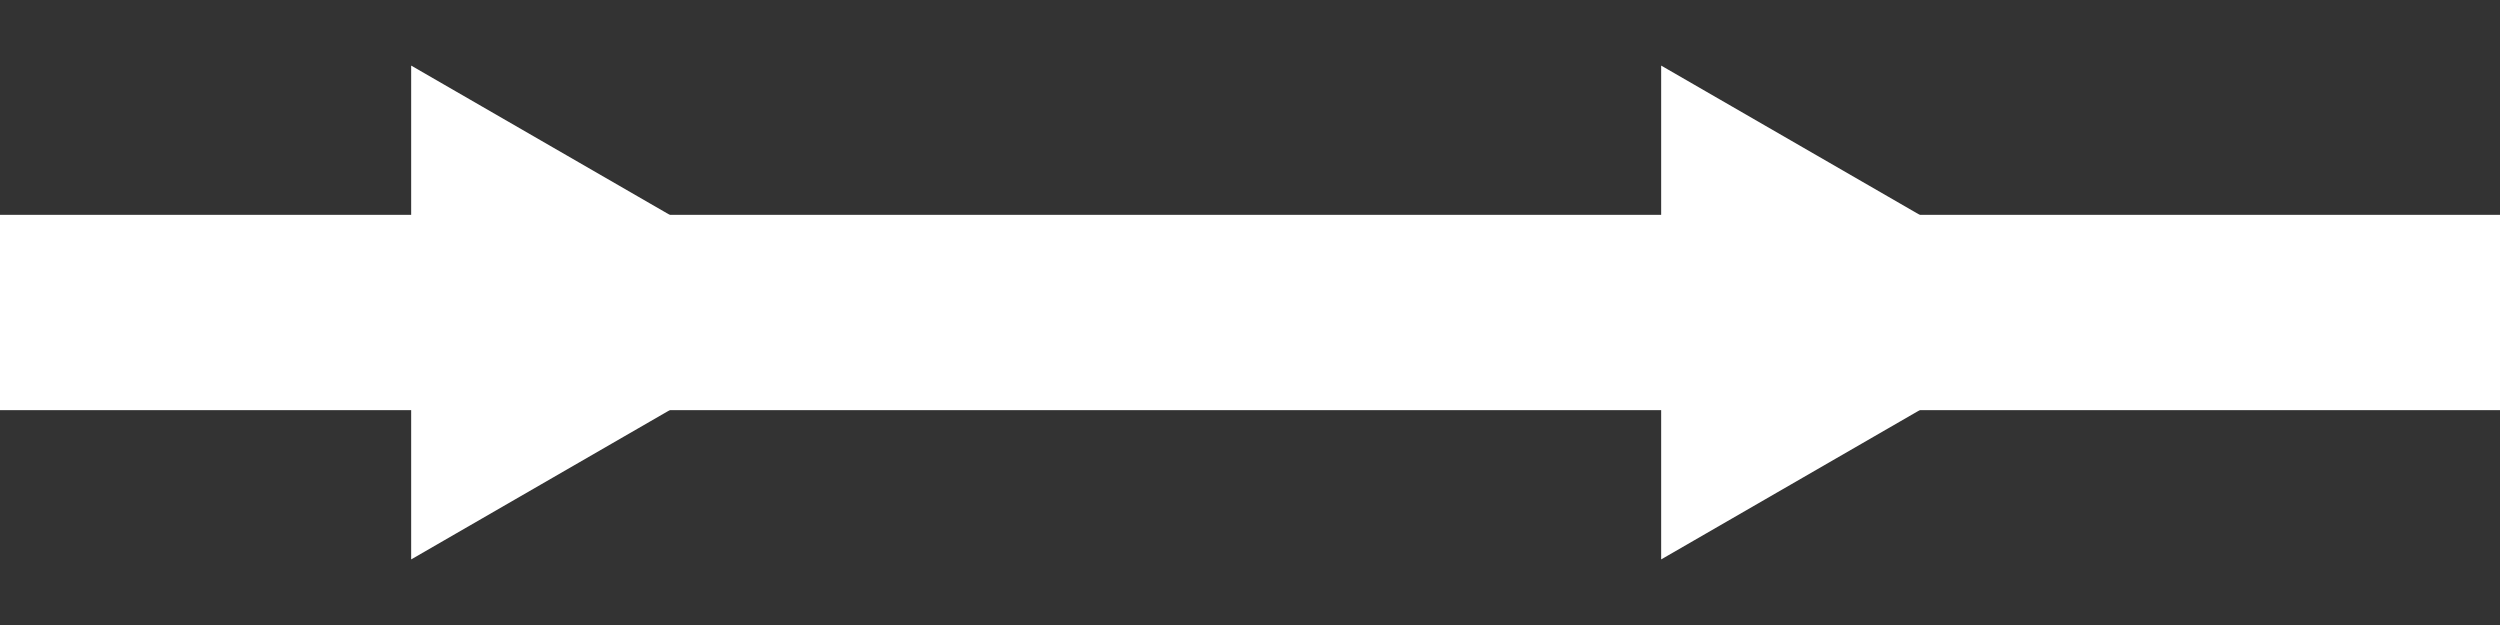 <?xml version="1.0" encoding="UTF-8" standalone="no"?>
<!-- Created with Inkscape (http://www.inkscape.org/) -->

<svg
   width="135.467mm"
   height="33.867mm"
   viewBox="0 0 135.467 33.867"
   version="1.1"
   id="svg1"
   inkscape:version="1.3.2 (091e20ef0f, 2023-11-25, custom)"
   sodipodi:docname="ArrowedLine.svg"
   xmlns:inkscape="http://www.inkscape.org/namespaces/inkscape"
   xmlns:sodipodi="http://sodipodi.sourceforge.net/DTD/sodipodi-0.dtd"
   xmlns="http://www.w3.org/2000/svg"
   xmlns:svg="http://www.w3.org/2000/svg">
  <rect x="0" y="0" width="135.467" height="33.867" fill="#333333" stroke="none"/>
  <sodipodi:namedview
     id="namedview1"
     pagecolor="#4d4d4d"
     bordercolor="#eeeeee"
     borderopacity="1"
     inkscape:showpageshadow="0"
     inkscape:pageopacity="0"
     inkscape:pagecheckerboard="false"
     inkscape:deskcolor="#181825"
     inkscape:document-units="px"
     inkscape:zoom="0.6098633"
     inkscape:cx="203.32425"
     inkscape:cy="-95.10328"
     inkscape:window-width="1900"
     inkscape:window-height="1019"
     inkscape:window-x="6"
     inkscape:window-y="47"
     inkscape:window-maximized="1"
     inkscape:current-layer="layer1" />
  <defs
     id="defs1" />
  <g
     inkscape:label="Calque 1"
     inkscape:groupmode="layer"
     id="layer1">
    <path
       style="fill:none;stroke-width:10.583;stroke-linecap:square;paint-order:stroke fill markers;stroke:#ffffff"
       d="M 0,16.933 H 135.467"
       id="path1" />
    <path
       sodipodi:type="star"
       style="fill:#ffffff;stroke-width:10.583;stroke-linecap:square;paint-order:stroke fill markers"
       id="path2"
       inkscape:flatsided="true"
       sodipodi:sides="3"
       sodipodi:cx="33.866665"
       sodipodi:cy="16.933332"
       sodipodi:r1="15.449369"
       sodipodi:r2="7.7246847"
       sodipodi:arg1="-2.4337275e-16"
       sodipodi:arg2="1.0471976"
       inkscape:rounded="0"
       inkscape:randomized="0"
       d="m 49.316,16.933 -23.174,13.38 0,-26.759 z"
       inkscape:transform-center-x="-3.8623427"
       transform="translate(-3.862)" />
    <path
       sodipodi:type="star"
       style="fill:#ffffff;stroke-width:10.583;stroke-linecap:square;paint-order:stroke fill markers"
       id="path3"
       inkscape:flatsided="true"
       sodipodi:sides="3"
       sodipodi:cx="33.866665"
       sodipodi:cy="16.933332"
       sodipodi:r1="15.449369"
       sodipodi:r2="7.7246847"
       sodipodi:arg1="-2.4337275e-16"
       sodipodi:arg2="1.0471976"
       inkscape:rounded="0"
       inkscape:randomized="0"
       d="m 49.316,16.933 -23.174,13.38 0,-26.759 z"
       inkscape:transform-center-x="-3.8623427"
       transform="translate(63.871)" />
  </g>
</svg>
